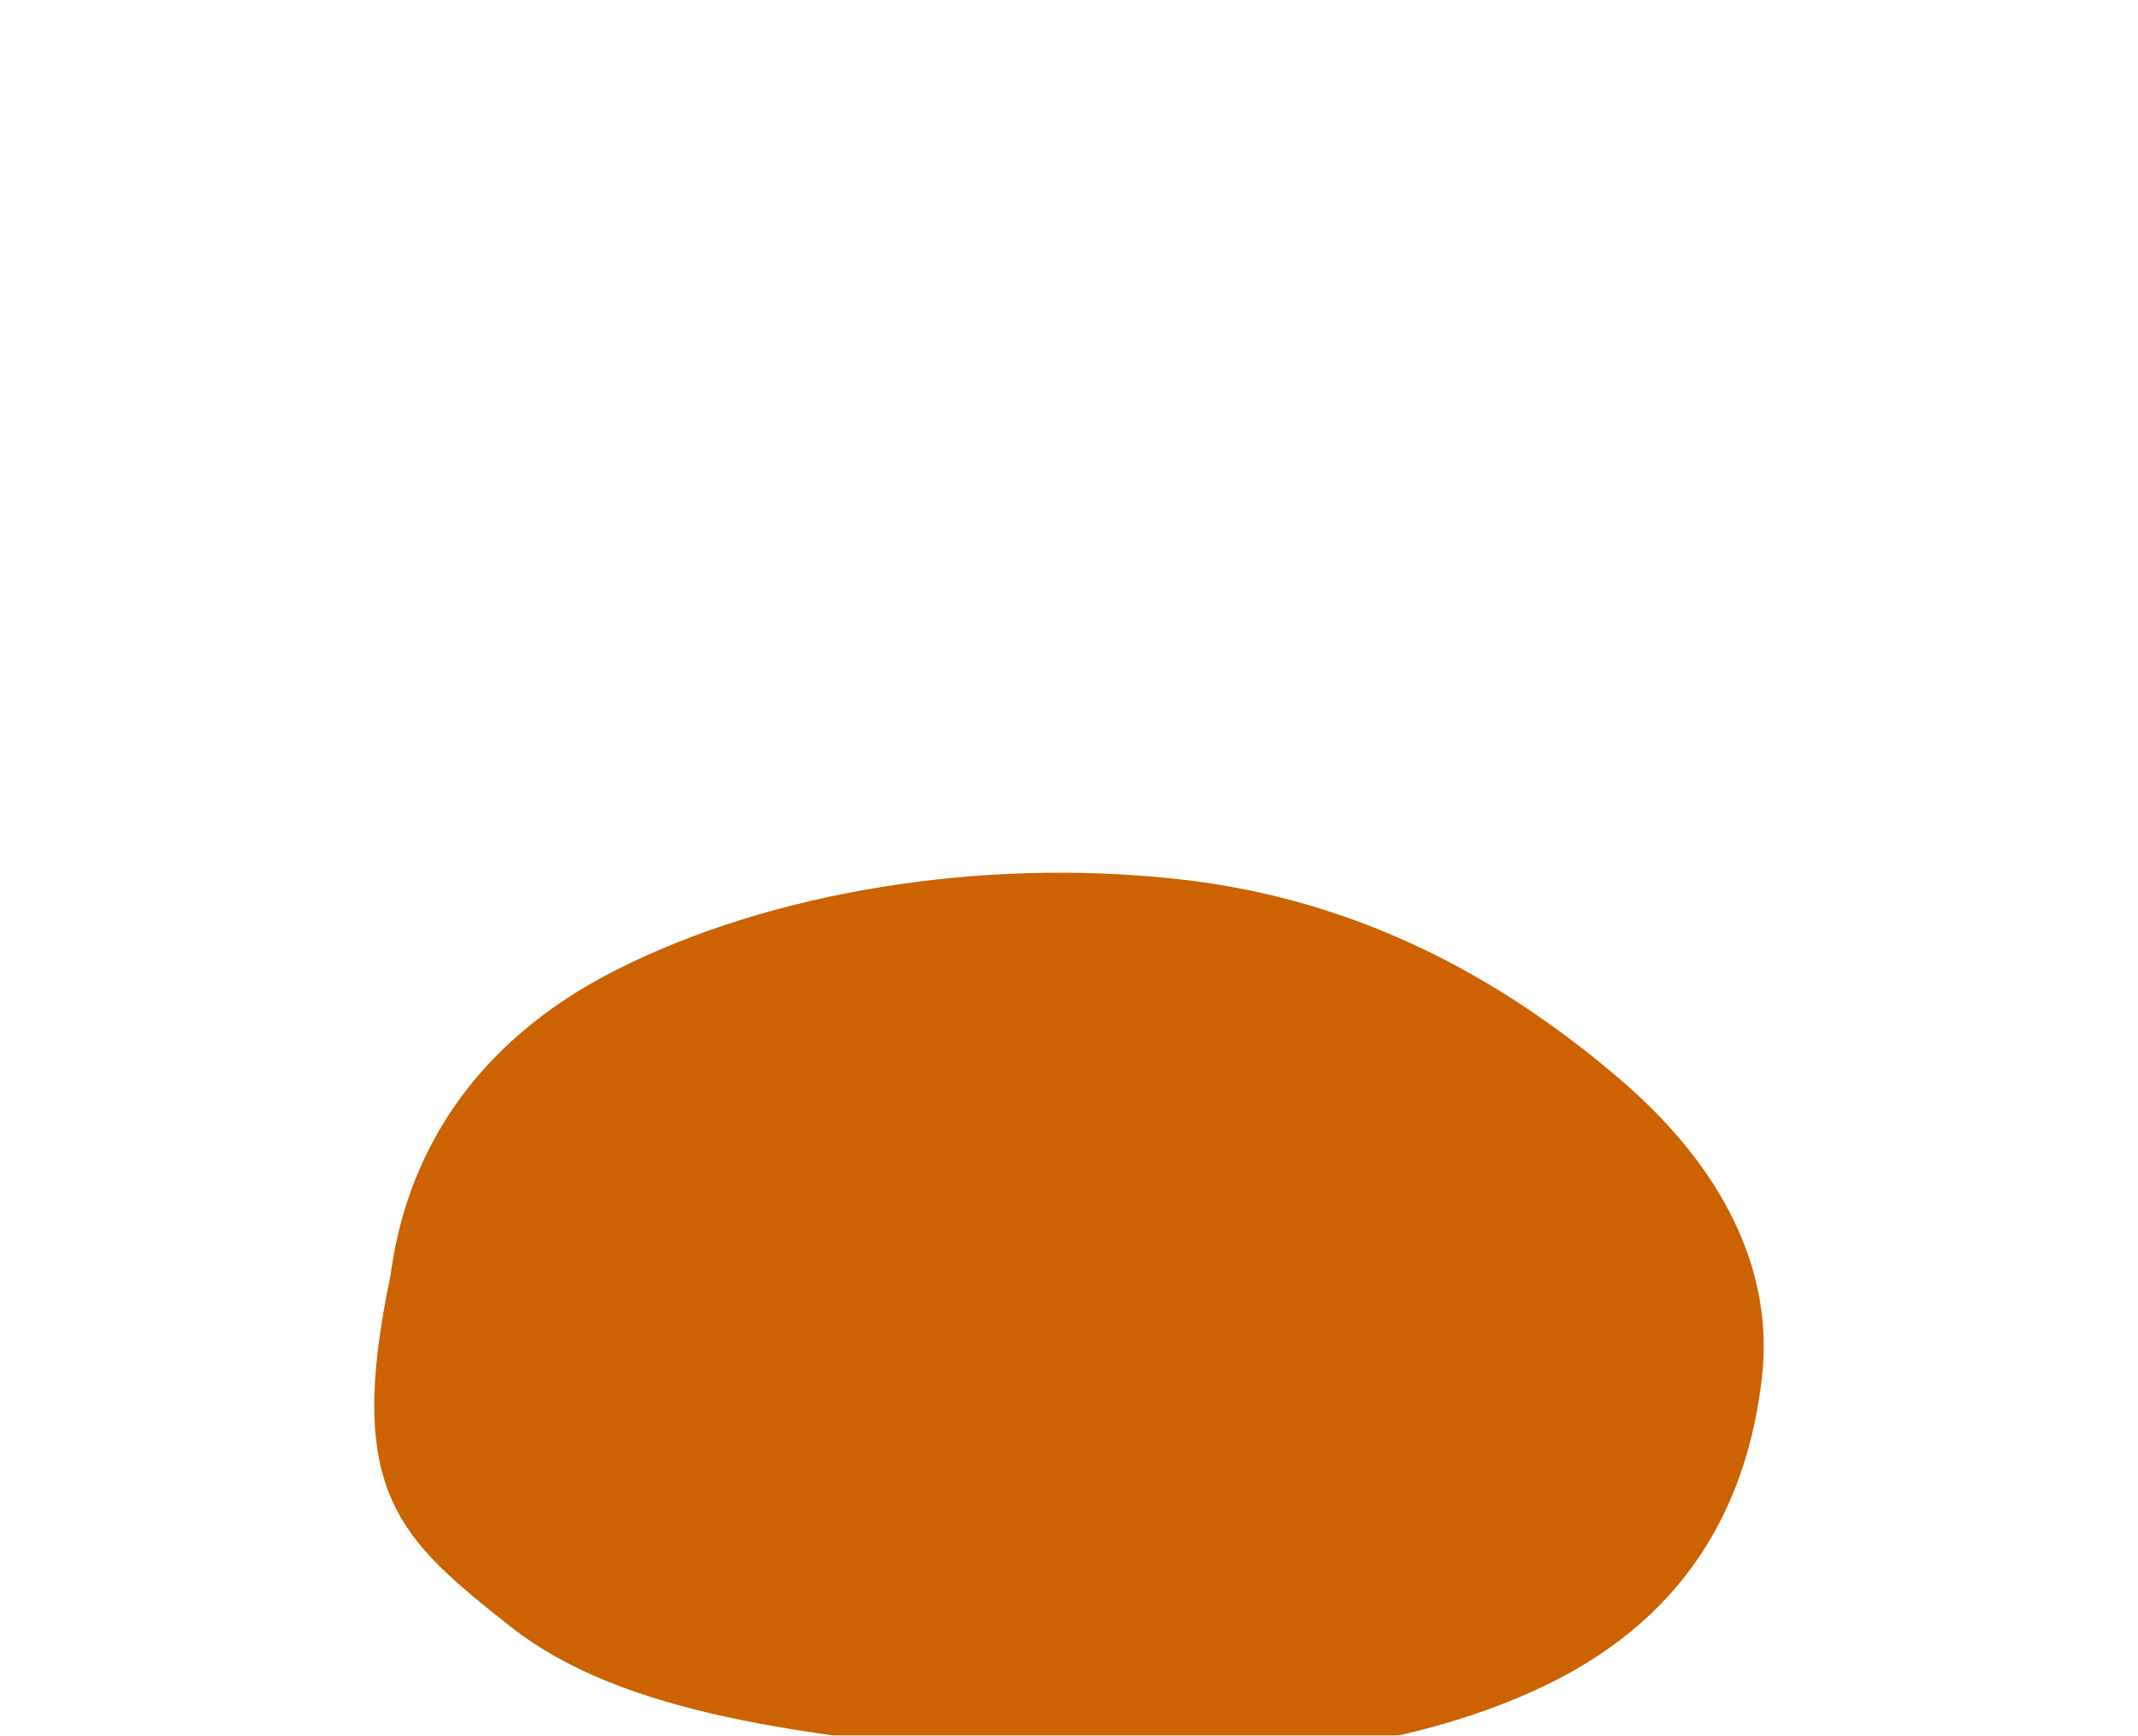<svg width="457" height="371" viewBox="0 0 457 371" fill="none" xmlns="http://www.w3.org/2000/svg">
<g filter="url(#filter0_dddddd)">
<path d="M251.641 1.846C292.042 6.242 322.625 24.446 346.16 44.55C368.288 63.452 379.308 85.575 376.596 108.584C373.709 133.066 362.676 158.378 330.906 173.938C298.538 189.79 253.996 193.004 212.726 188.842C173.258 184.861 133.4 180.794 109.241 161.729C85.439 142.944 73.675 132.957 83.444 86.812C86.644 62.051 100.068 37.263 131.812 21.228C164.66 4.634 209.319 -2.759 251.641 1.846Z" fill="#CC6200"/>
</g>
<defs>
<filter id="filter0_dddddd" x="0" y="0.5" width="457" height="370" filterUnits="userSpaceOnUse" color-interpolation-filters="sRGB">
<feFlood flood-opacity="0" result="BackgroundImageFix"/>
<feColorMatrix in="SourceAlpha" type="matrix" values="0 0 0 0 0 0 0 0 0 0 0 0 0 0 0 0 0 0 127 0"/>
<feOffset dy="2.767"/>
<feGaussianBlur stdDeviation="1.107"/>
<feColorMatrix type="matrix" values="0 0 0 0 0.62 0 0 0 0 0.302 0 0 0 0 0.012 0 0 0 0.082 0"/>
<feBlend mode="normal" in2="BackgroundImageFix" result="effect1_dropShadow"/>
<feColorMatrix in="SourceAlpha" type="matrix" values="0 0 0 0 0 0 0 0 0 0 0 0 0 0 0 0 0 0 127 0"/>
<feOffset dy="6.65"/>
<feGaussianBlur stdDeviation="2.66"/>
<feColorMatrix type="matrix" values="0 0 0 0 0.62 0 0 0 0 0.302 0 0 0 0 0.012 0 0 0 0.117 0"/>
<feBlend mode="normal" in2="effect1_dropShadow" result="effect2_dropShadow"/>
<feColorMatrix in="SourceAlpha" type="matrix" values="0 0 0 0 0 0 0 0 0 0 0 0 0 0 0 0 0 0 127 0"/>
<feOffset dy="12.522"/>
<feGaussianBlur stdDeviation="5.009"/>
<feColorMatrix type="matrix" values="0 0 0 0 0.62 0 0 0 0 0.302 0 0 0 0 0.012 0 0 0 0.145 0"/>
<feBlend mode="normal" in2="effect2_dropShadow" result="effect3_dropShadow"/>
<feColorMatrix in="SourceAlpha" type="matrix" values="0 0 0 0 0 0 0 0 0 0 0 0 0 0 0 0 0 0 127 0"/>
<feOffset dy="22.336"/>
<feGaussianBlur stdDeviation="8.935"/>
<feColorMatrix type="matrix" values="0 0 0 0 0.62 0 0 0 0 0.302 0 0 0 0 0.012 0 0 0 0.173 0"/>
<feBlend mode="normal" in2="effect3_dropShadow" result="effect4_dropShadow"/>
<feColorMatrix in="SourceAlpha" type="matrix" values="0 0 0 0 0 0 0 0 0 0 0 0 0 0 0 0 0 0 127 0"/>
<feOffset dy="41.778"/>
<feGaussianBlur stdDeviation="16.711"/>
<feColorMatrix type="matrix" values="0 0 0 0 0.62 0 0 0 0 0.302 0 0 0 0 0.012 0 0 0 0.208 0"/>
<feBlend mode="normal" in2="effect4_dropShadow" result="effect5_dropShadow"/>
<feColorMatrix in="SourceAlpha" type="matrix" values="0 0 0 0 0 0 0 0 0 0 0 0 0 0 0 0 0 0 127 0"/>
<feOffset dy="100"/>
<feGaussianBlur stdDeviation="40"/>
<feColorMatrix type="matrix" values="0 0 0 0 0.62 0 0 0 0 0.302 0 0 0 0 0.012 0 0 0 0.29 0"/>
<feBlend mode="normal" in2="effect5_dropShadow" result="effect6_dropShadow"/>
<feBlend mode="normal" in="SourceGraphic" in2="effect6_dropShadow" result="shape"/>
</filter>
</defs>
</svg>
